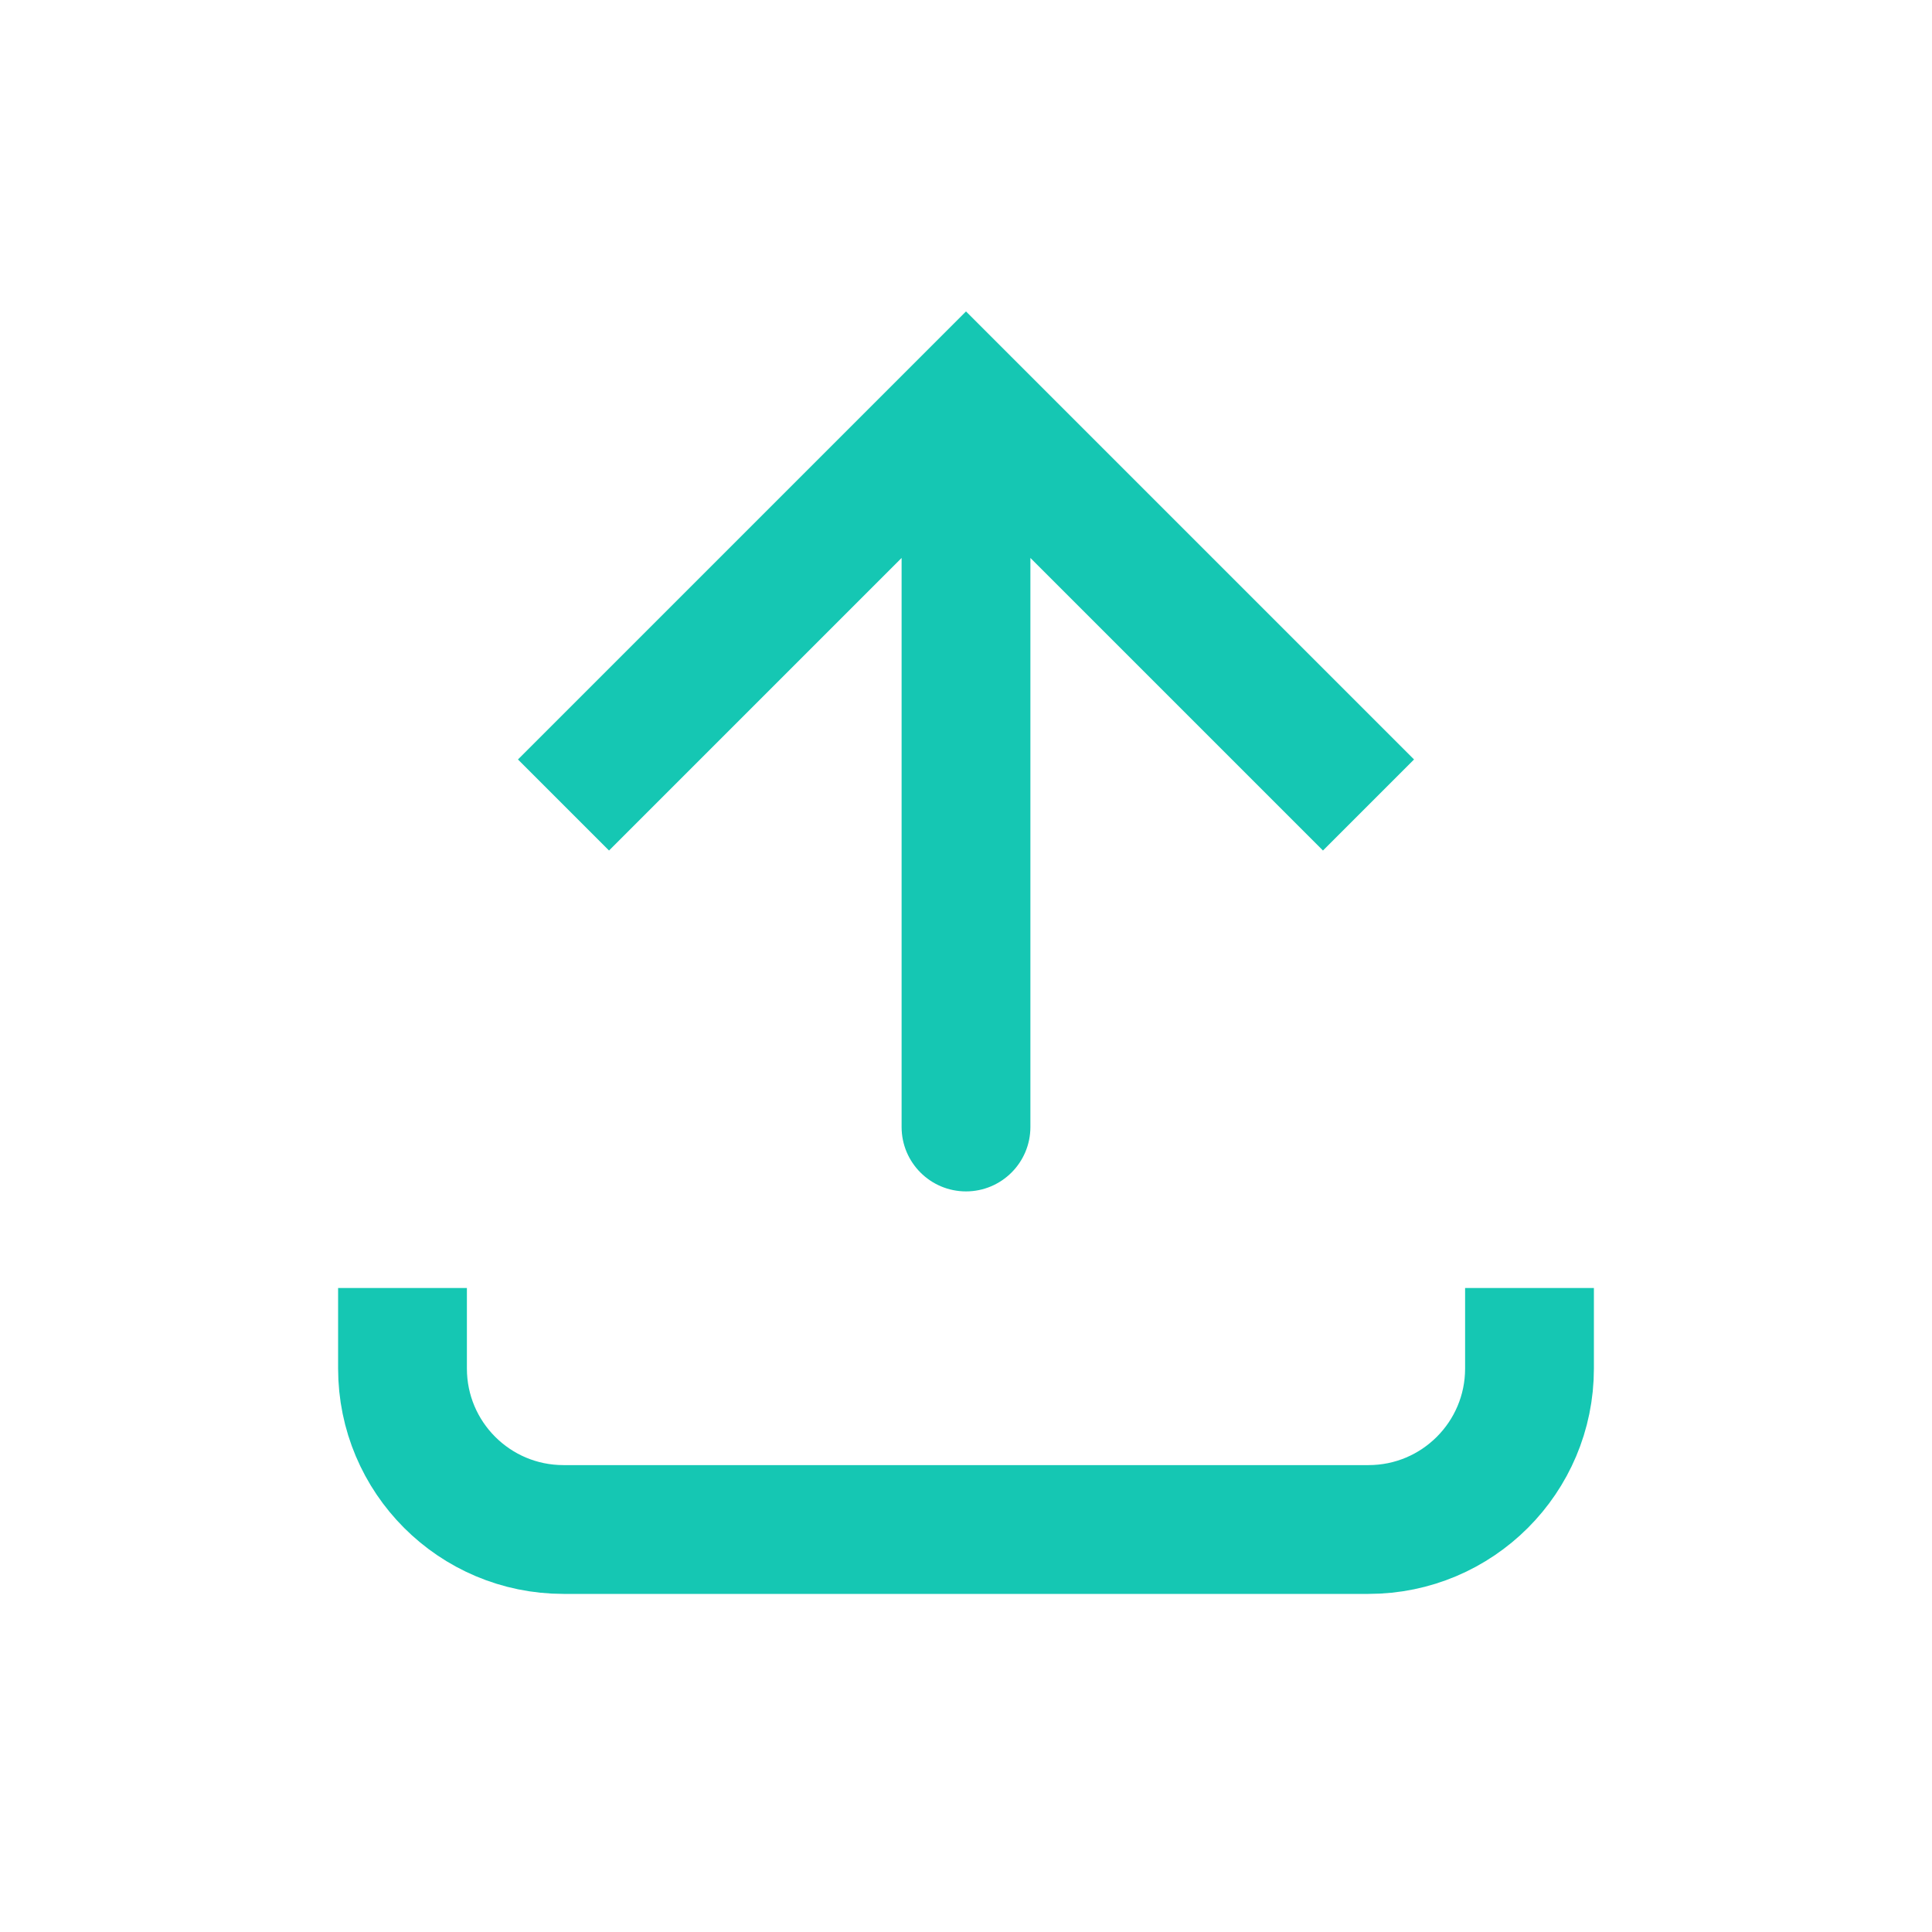 <svg width="30" height="30" viewBox="0 0 30 30" fill="none" xmlns="http://www.w3.org/2000/svg">
  <path d="M15 6.25L14.293 5.543L15 4.836L15.707 5.543L15 6.25ZM16 17.5C16 18.052 15.552 18.5 15 18.5C14.448 18.5 14 18.052 14 17.5L16 17.5ZM8.043 11.793L14.293 5.543L15.707 6.957L9.457 13.207L8.043 11.793ZM15.707 5.543L21.957 11.793L20.543 13.207L14.293 6.957L15.707 5.543ZM16 6.25L16 17.5L14 17.5L14 6.25L16 6.25Z" fill="#15C7B3"/>
  <path d="M6.25 20L6.25 21.25C6.25 22.631 7.369 23.75 8.75 23.75L21.25 23.75C22.631 23.75 23.75 22.631 23.75 21.25V20" stroke="#15C7B3" stroke-width="2"/>
</svg>